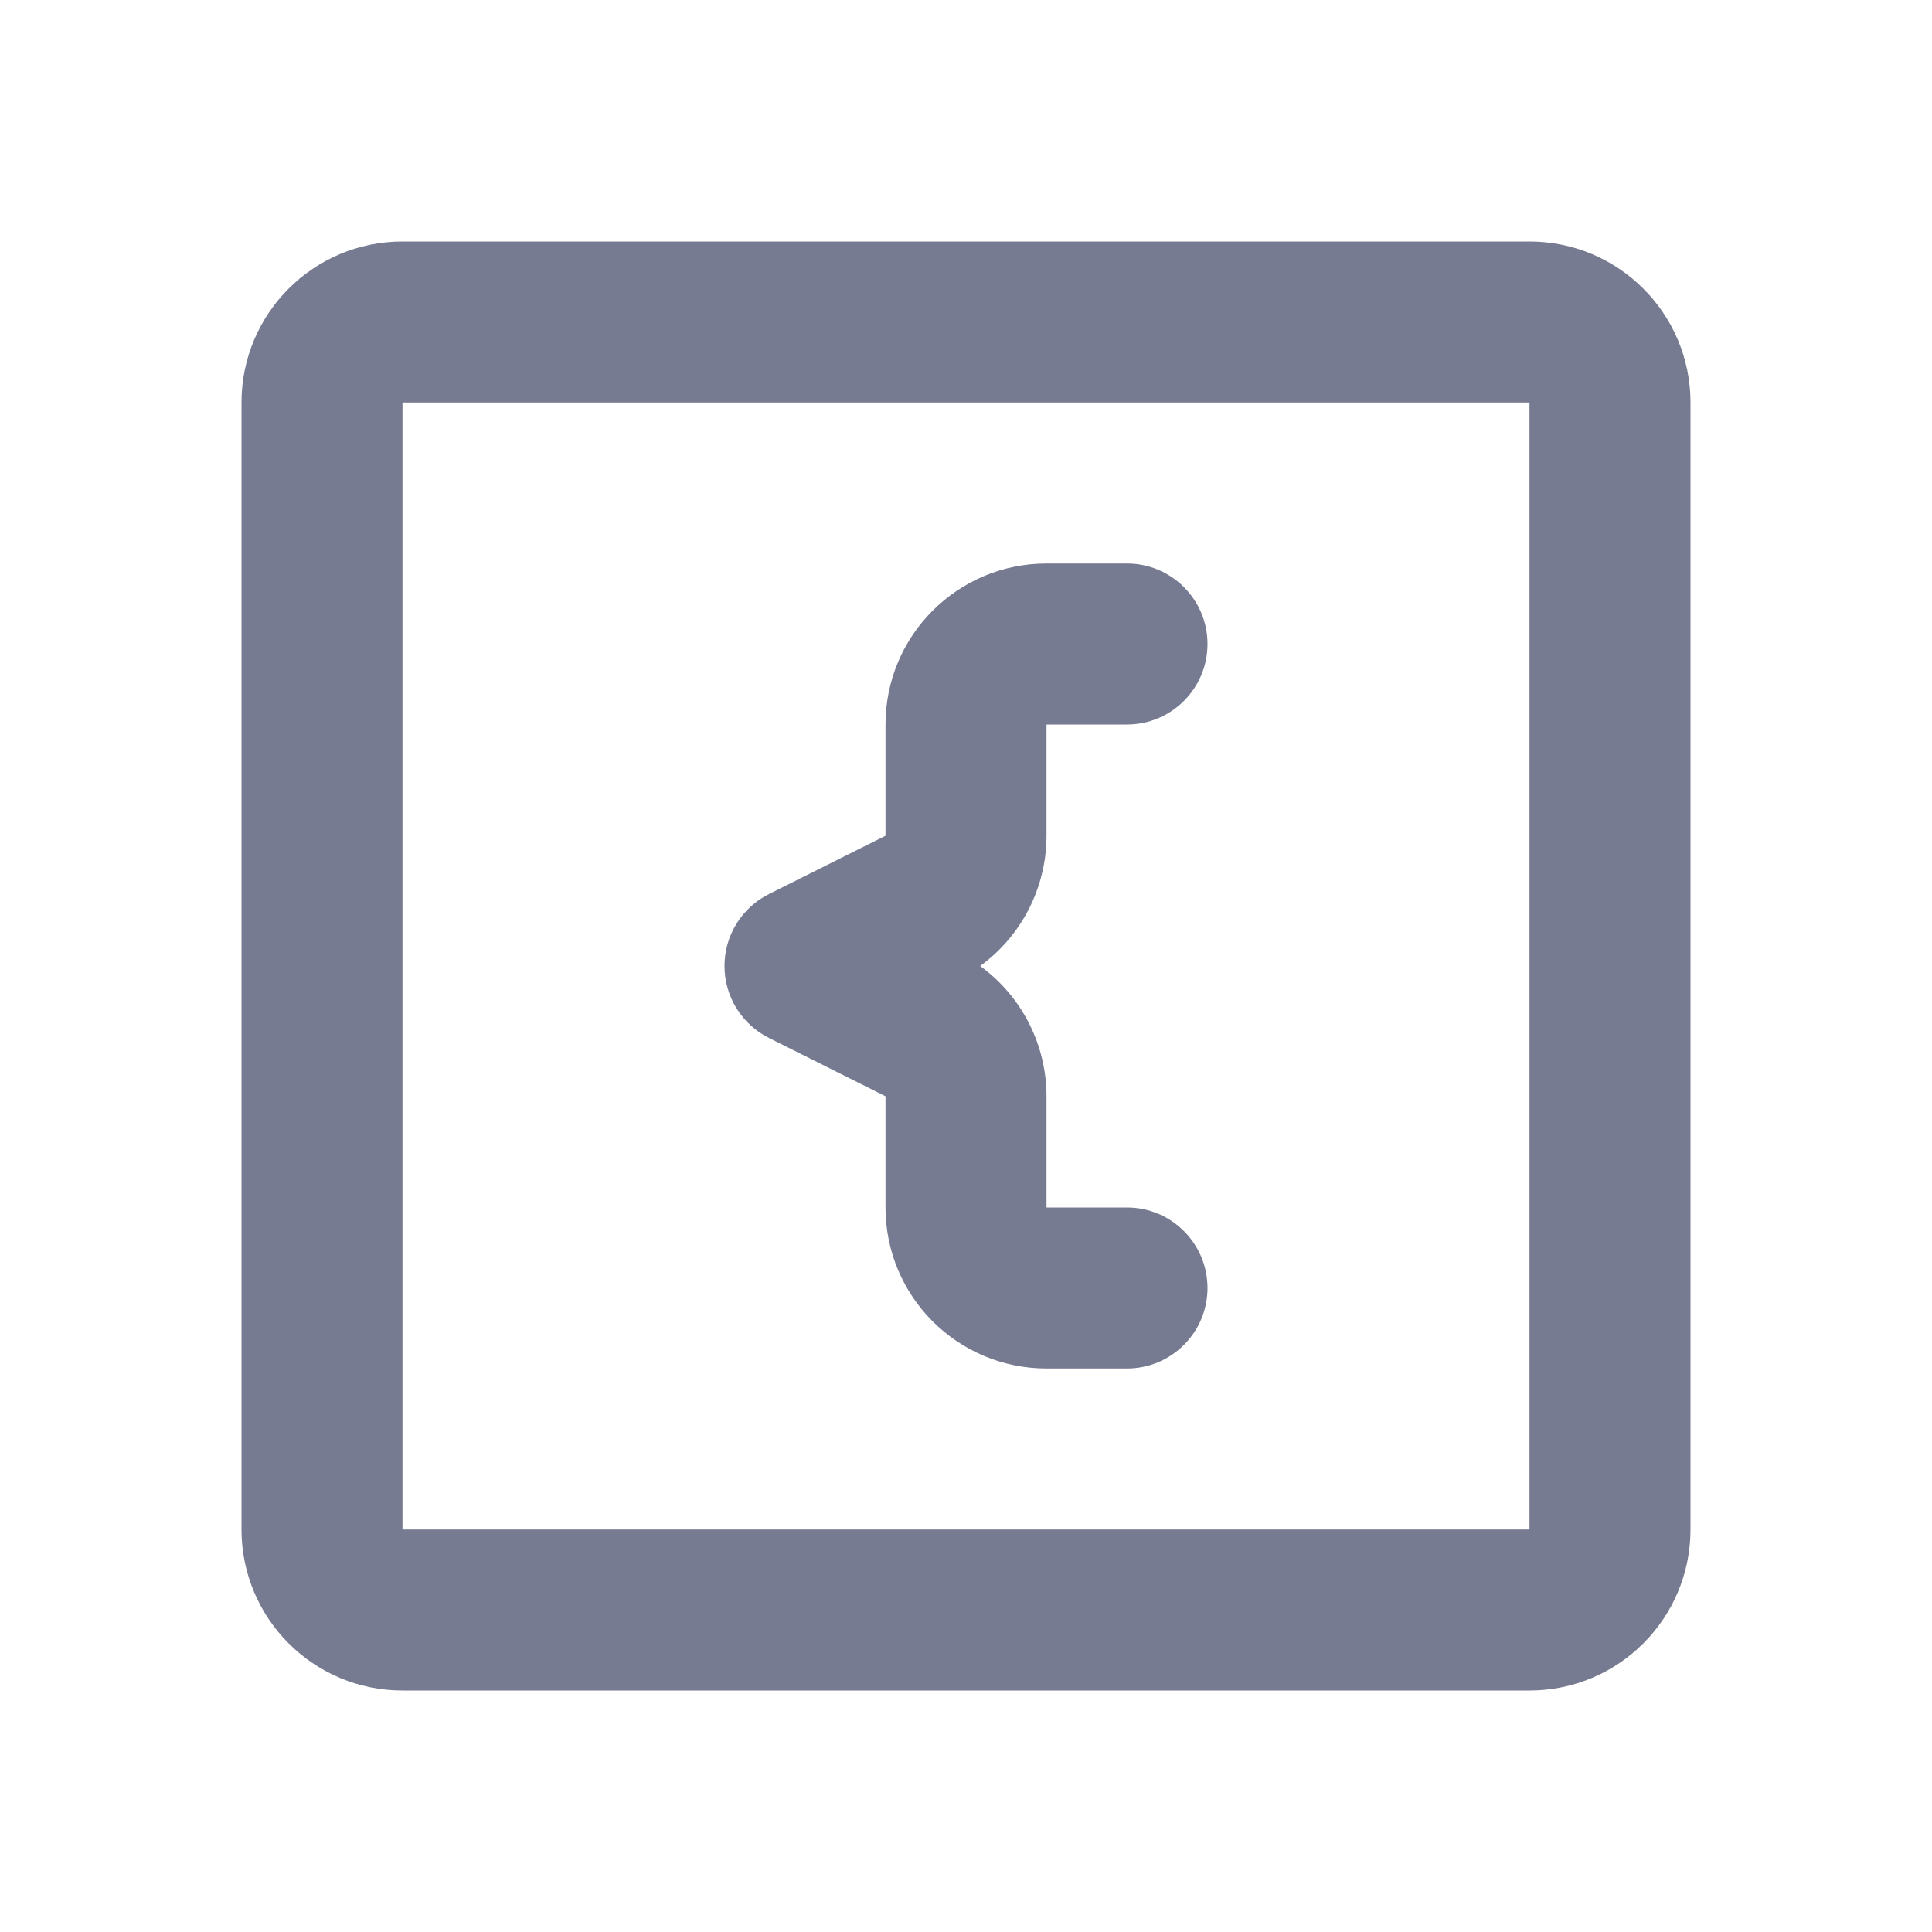 <svg width="24" height="24" viewBox="0 0 24 24" fill="none" xmlns="http://www.w3.org/2000/svg">
<path fill-rule="evenodd" clip-rule="evenodd" d="M5 3C3.895 3 3 3.895 3 5V19C3 20.105 3.895 21 5 21H19C20.105 21 21 20.105 21 19V5C21 3.895 20.105 3 19 3H5ZM5 5H19V19H5V5ZM13 7C11.895 7 11 7.895 11 9V10.382L9.553 11.106C9.214 11.275 9 11.621 9 12C9 12.379 9.214 12.725 9.553 12.894L11 13.618V15C11 16.105 11.895 17 13 17H14C14.552 17 15 16.552 15 16C15 15.448 14.552 15 14 15H13V13.618C13 12.972 12.688 12.372 12.176 12C12.688 11.628 13 11.028 13 10.382V9H14C14.552 9 15 8.552 15 8C15 7.448 14.552 7 14 7H13Z" fill="#777B92"/>
</svg>
